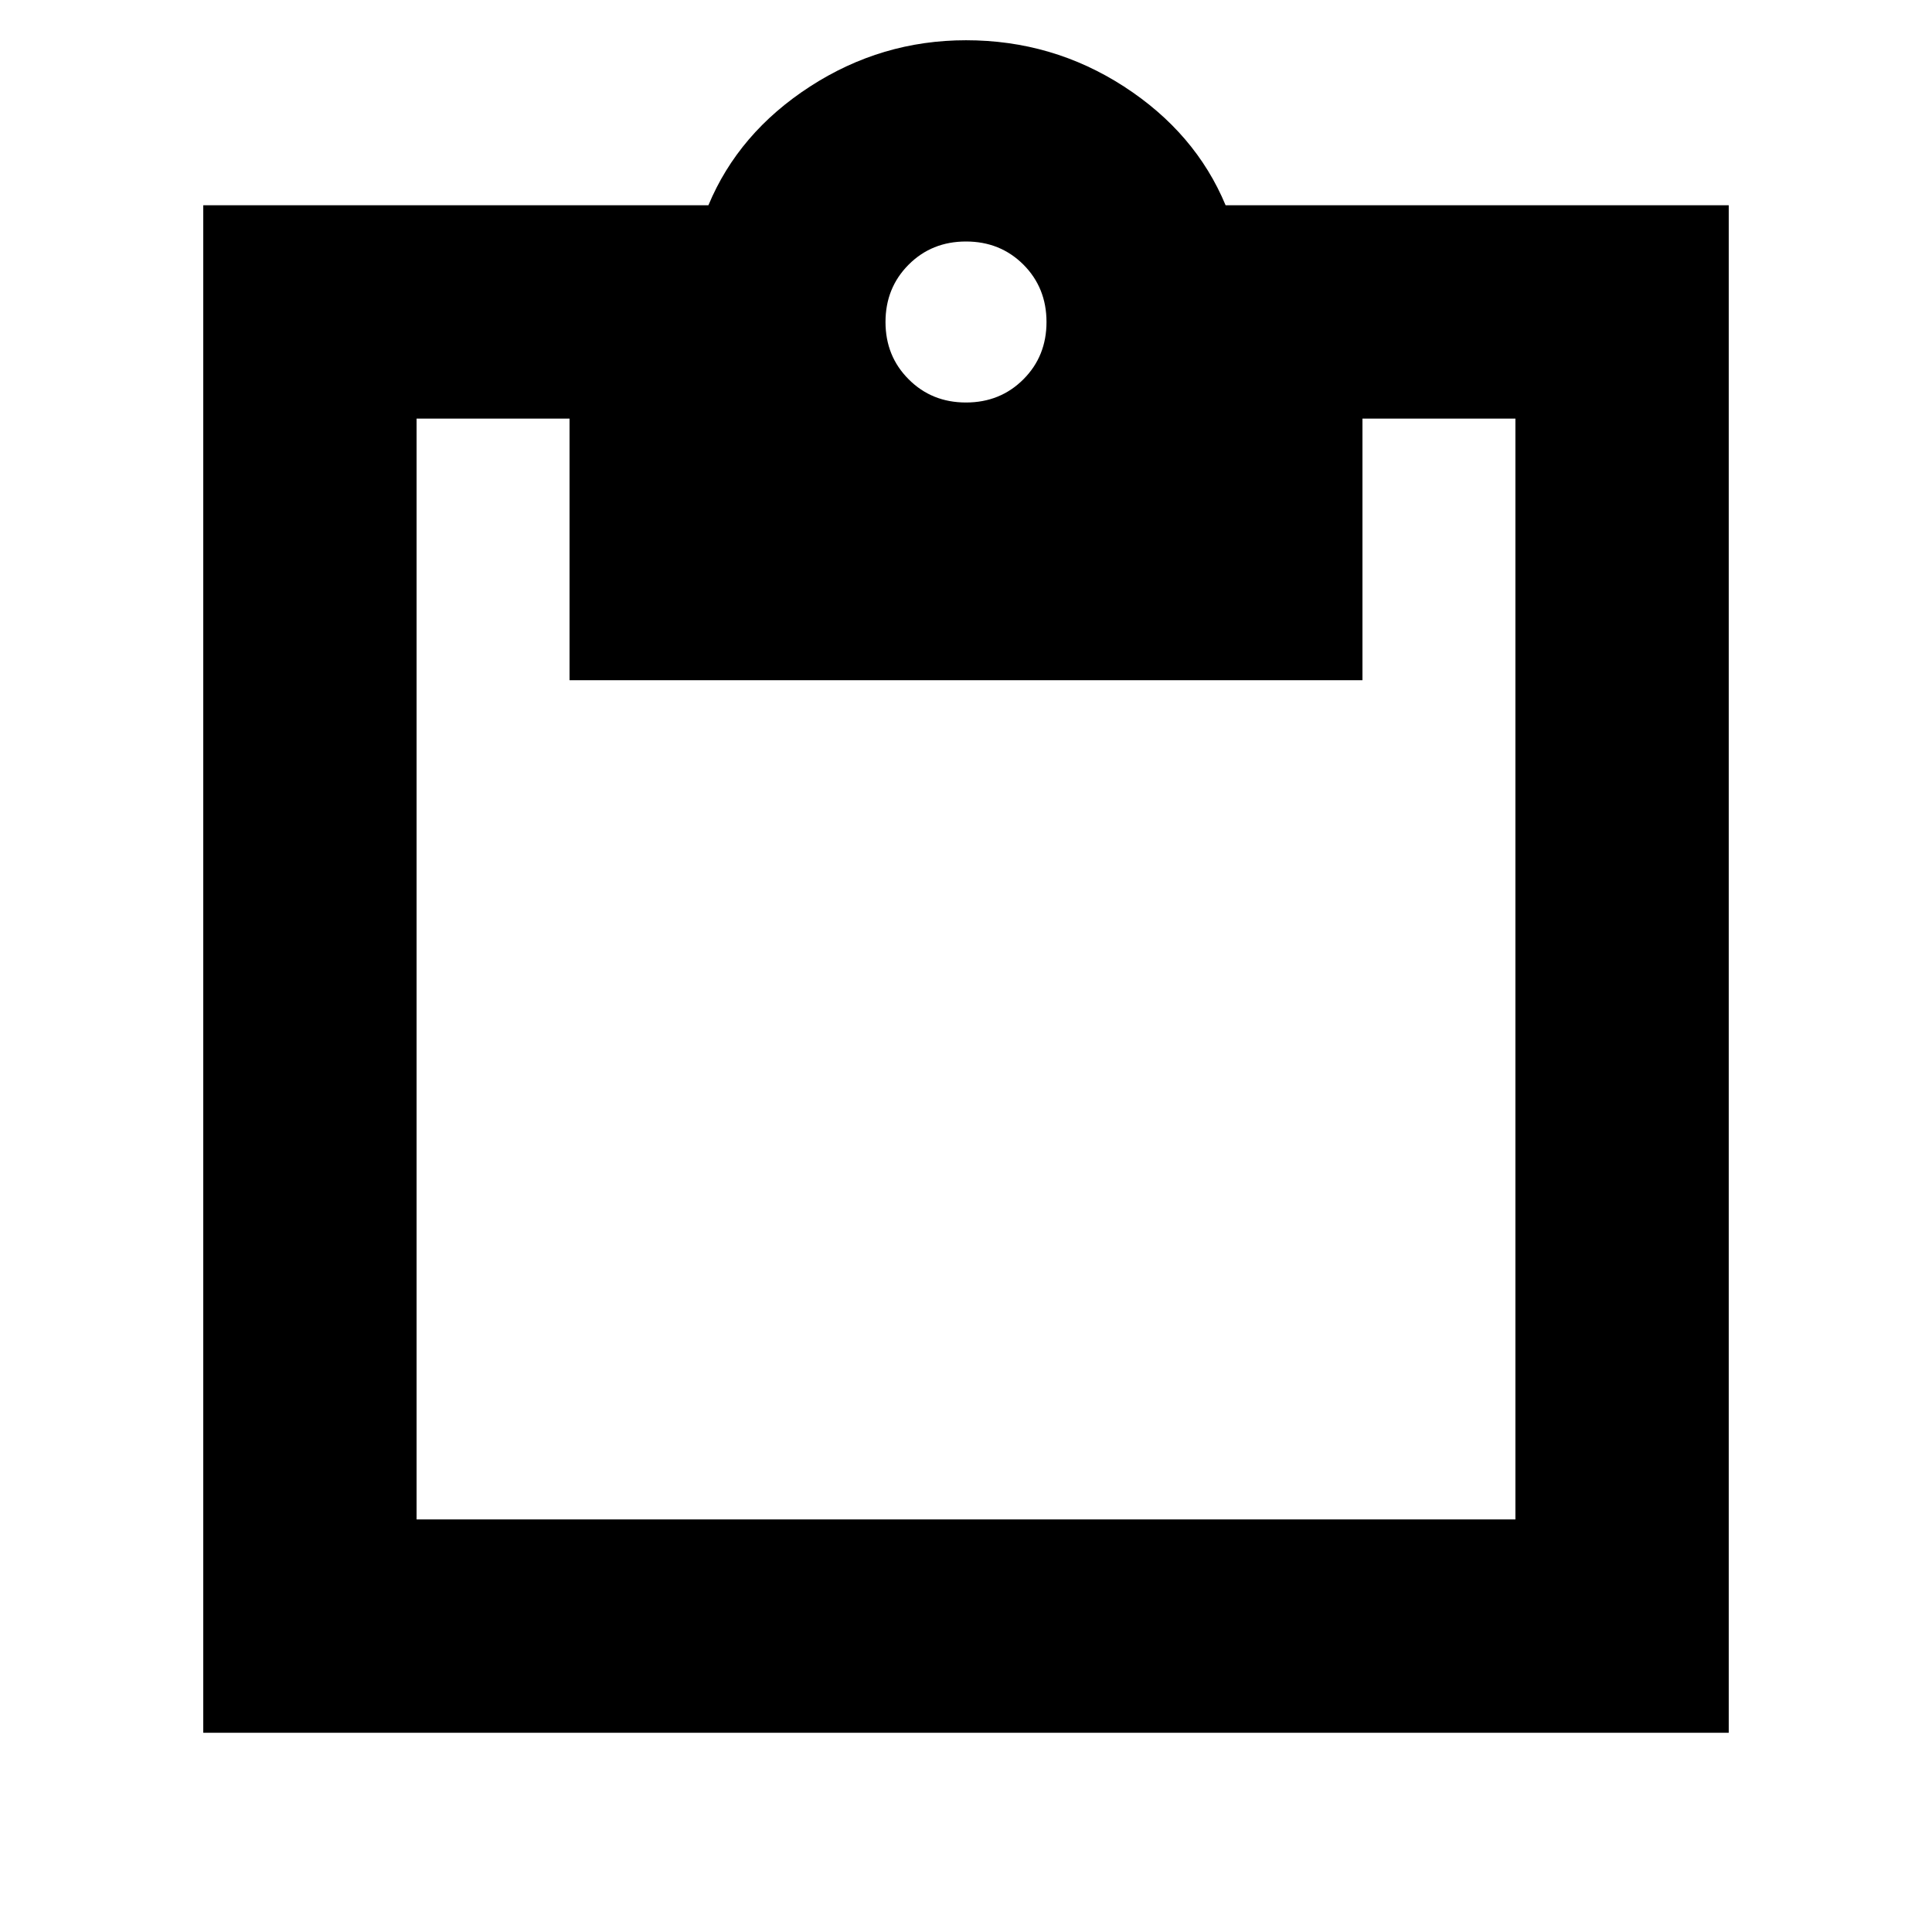 <svg xmlns="http://www.w3.org/2000/svg" height="24" width="24"><path d="M12 5q.425 0 .713-.288Q13 4.425 13 4t-.287-.713Q12.425 3 12 3t-.712.287Q11 3.575 11 4t.288.712Q11.575 5 12 5ZM2.525 21.525V2.55H8.8q.375-.9 1.262-1.475Q10.95.5 12 .5q1.075 0 1.963.575.887.575 1.262 1.475h6.25v18.975Zm2.65-2.65h13.65V5.2h-1.9v3.25h-9.85V5.2h-1.9Z"/></svg>
